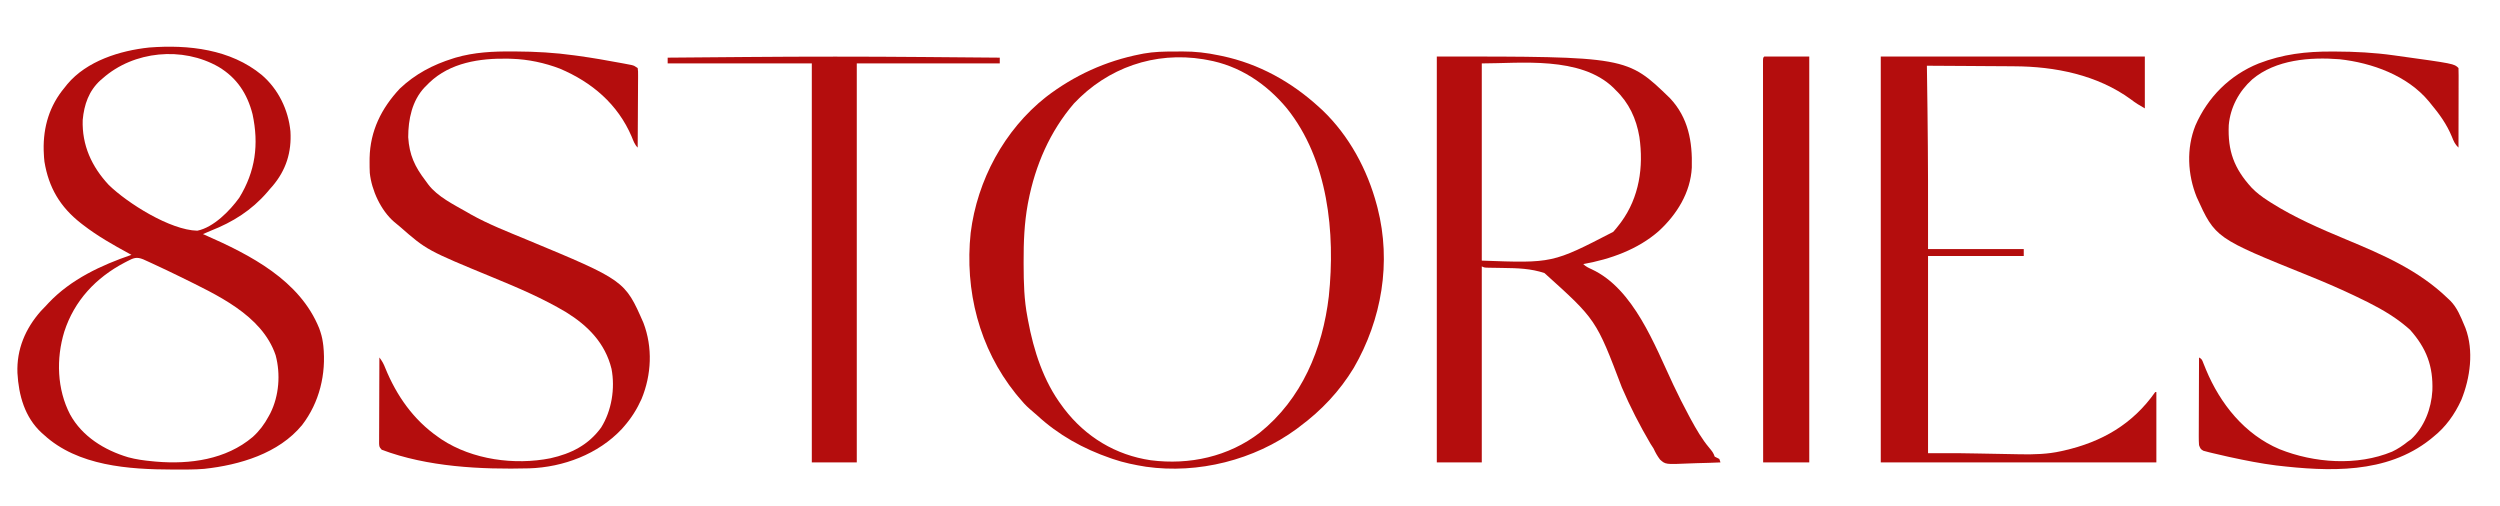 <?xml version="1.0" encoding="UTF-8"?>
<svg version="1.1" xmlns="http://www.w3.org/2000/svg" width="2168" height="439">
<path d="M0 0 C164.949 0 164.949 0 202.215 36.148 C218.175 53.12 221.746 73.865 221.136 96.327 C220.031 118.014 208.113 137.048 192.493 151.383 C174.356 167.319 150.476 175.857 127 180 C129.219 182.219 131.481 183.214 134.306 184.51 C170.772 201.442 188.922 250.349 205.022 284.509 C209.37 293.719 213.909 302.788 218.75 311.75 C219.269 312.713 219.787 313.677 220.322 314.669 C225.053 323.332 229.994 331.934 236.375 339.5 C238.584 342.127 239.909 343.726 241 347 C241.66 347.33 242.32 347.66 243 348 C243.66 348.33 244.32 348.66 245 349 C245.33 349.99 245.66 350.98 246 352 C239.188 352.306 232.377 352.515 225.559 352.659 C223.244 352.719 220.928 352.801 218.614 352.905 C198.339 353.795 198.339 353.795 193.599 349.559 C191.253 346.472 189.602 343.522 188 340 C187.113 338.581 186.211 337.171 185.285 335.777 C176.009 319.944 167.672 303.806 160.467 286.928 C138.157 228.156 138.157 228.156 93.35 187.789 C81.682 183.873 69.863 183.512 57.688 183.375 C55.312 183.338 52.937 183.298 50.562 183.252 C49.101 183.225 47.639 183.204 46.178 183.189 C41.222 183.111 41.222 183.111 39 182 C39 238.1 39 294.2 39 352 C26.13 352 13.26 352 0 352 C0 235.84 0 119.68 0 0 Z M39 6 C39 62.43 39 118.86 39 177 C100.349 179.272 100.349 179.272 152.992 152.066 C154.766 150.107 156.398 148.102 158 146 C158.584 145.239 159.168 144.479 159.77 143.695 C175.599 122.106 179.424 95.842 175.68 69.773 C173.053 54.008 166.634 40.116 155 29 C154.399 28.38 153.799 27.76 153.18 27.121 C124.557 -0.572 72.356 6 39 6 Z " fill="#B40D0D" transform="translate(1246,49)"/>
<path d="M0 0 C14.307 12.284 23.05 30.142 24.871 48.891 C25.975 66.96 21.071 82.629 9.211 96.512 C8.481 97.333 7.752 98.154 7 99 C6.188 99.955 5.376 100.91 4.539 101.895 C-8.807 117.315 -25.082 127.574 -44 135 C-46.339 135.986 -48.67 136.992 -51 138 C-50.393 138.265 -49.787 138.53 -49.162 138.803 C-10.047 156.019 33.043 177.997 49.852 219.832 C51.326 223.899 52.44 227.711 53 232 C53.133 232.976 53.266 233.952 53.402 234.957 C55.933 259.384 50.047 283.966 35.008 303.551 C14.729 328.288 -19.251 338.28 -49.961 341.594 C-58.164 342.271 -66.399 342.199 -74.625 342.188 C-75.92 342.186 -75.92 342.186 -77.242 342.185 C-115.26 342.095 -159.571 339.15 -189 312 C-189.642 311.438 -190.284 310.876 -190.945 310.297 C-205.583 296.775 -210.796 277.792 -211.875 258.527 C-212.678 237.909 -205.023 219.998 -191.562 204.75 C-190.052 203.157 -188.531 201.573 -187 200 C-186.254 199.192 -185.507 198.384 -184.738 197.551 C-165.382 177.17 -139.208 164.971 -113 156 C-114.002 155.458 -114.002 155.458 -115.025 154.905 C-128.928 147.353 -142.469 139.694 -155 130 C-155.904 129.302 -155.904 129.302 -156.826 128.591 C-174.869 114.471 -184.781 97.643 -188.461 75.188 C-188.746 72.784 -188.91 70.418 -189 68 C-189.04 67.082 -189.08 66.164 -189.121 65.219 C-189.575 44.935 -184.039 26.581 -171 11 C-169.851 9.55 -169.851 9.55 -168.68 8.07 C-151.733 -12.184 -122.885 -21.143 -97.578 -23.802 C-63.549 -26.422 -27.095 -22.343 0 0 Z M-138 3 C-138.637 3.543 -139.274 4.085 -139.93 4.645 C-150.007 13.849 -154.044 25.691 -155.277 38.992 C-156.021 60.94 -147.473 79.52 -132.727 95.336 C-116.506 111.185 -79.367 134.593 -55.875 135.062 C-41.827 132.241 -27.631 117.75 -19.547 106.52 C-5.453 83.563 -2.4 60.268 -8 34 C-12.578 16.181 -21.626 2.45 -37.422 -6.992 C-68.75 -24.934 -111.009 -20.934 -138 3 Z M-116.688 161.562 C-117.405 161.933 -118.123 162.304 -118.862 162.686 C-143.832 175.772 -162.527 195.66 -171.25 222.625 C-178.408 246.047 -177.581 272.609 -166.196 294.46 C-155.683 313.56 -136.46 325.394 -115.884 331.531 C-109.02 333.415 -102.081 334.347 -95 335 C-93.849 335.111 -92.698 335.222 -91.512 335.336 C-62.344 337.78 -31.097 333.602 -7.904 314.005 C-2.086 308.755 2.315 302.916 6 296 C6.471 295.139 6.941 294.278 7.426 293.391 C15.028 278.23 16.416 259.395 12.035 243.055 C0.14 207.953 -39.58 190.468 -70.371 175.17 C-78.366 171.239 -86.408 167.415 -94.5 163.688 C-95.503 163.225 -96.505 162.763 -97.538 162.287 C-98.464 161.866 -99.39 161.445 -100.344 161.012 C-101.15 160.645 -101.956 160.279 -102.787 159.901 C-108.553 157.553 -111.256 158.693 -116.688 161.562 Z " fill="#B40D0D" transform="translate(227,65)"/>
<path d="M0 0 C2.451 0.003 4.9 -0.02 7.351 -0.046 C18.121 -0.089 28.191 1.077 38.718 3.316 C39.668 3.509 40.619 3.703 41.598 3.902 C73.519 10.663 101.771 26.389 125.718 48.316 C126.661 49.175 127.605 50.035 128.577 50.921 C151.717 73.024 167.585 102.565 175.718 133.316 C175.916 134.063 176.114 134.811 176.318 135.581 C188.435 182.914 180 232.385 155.718 274.316 C143.456 294.548 127.684 311.283 108.718 325.316 C107.496 326.248 107.496 326.248 106.249 327.198 C69.455 354.29 20.662 366.484 -24.429 360.08 C-34.245 358.516 -43.875 356.565 -53.282 353.316 C-54.198 353.003 -54.198 353.003 -55.132 352.684 C-79.015 344.431 -100.382 332.598 -119.04 315.37 C-120.973 313.599 -122.945 311.918 -124.97 310.253 C-128.832 306.947 -132.065 303.243 -135.282 299.316 C-136.022 298.425 -136.762 297.534 -137.524 296.616 C-169.165 257.141 -181.797 207.222 -176.51 157.203 C-170.814 111.628 -147.367 68.025 -111.22 39.441 C-86.836 20.739 -59.417 8.199 -29.282 2.316 C-28.337 2.128 -27.391 1.94 -26.417 1.747 C-17.599 0.185 -8.927 -0.024 0 0 Z M-86.97 45.066 C-107.849 69.406 -120.453 98.608 -126.532 129.941 C-126.683 130.714 -126.834 131.487 -126.99 132.283 C-129.992 148.813 -130.655 165.177 -130.595 181.941 C-130.593 183.001 -130.591 184.062 -130.589 185.154 C-130.545 200.412 -130.197 215.295 -127.282 230.316 C-127.111 231.254 -126.939 232.193 -126.762 233.16 C-121.906 259.327 -113.423 285.806 -97.282 307.316 C-96.671 308.147 -96.06 308.979 -95.431 309.835 C-76.78 334.204 -50.777 349.981 -20.355 354.44 C13.178 358.752 47.056 351.367 74.128 330.59 C110.595 301.358 128.725 257.898 134.077 212.251 C139.819 157.266 133.507 93.893 97.718 49.316 C79.883 27.858 56.473 12.175 28.718 7.316 C27.6 7.112 26.483 6.908 25.331 6.698 C-16.926 -0.21 -57.778 14.073 -86.97 45.066 Z " fill="#B40D0D" transform="translate(1018.282,44.684)"/>
<path d="M0 0 C1.014 0.002 2.028 0.004 3.073 0.006 C20.212 0.057 36.948 0.921 53.938 3.312 C54.585 3.402 55.232 3.492 55.899 3.584 C106.174 10.549 106.174 10.549 109.938 14.312 C110.032 16.46 110.055 18.611 110.051 20.76 C110.051 21.433 110.051 22.106 110.051 22.8 C110.051 25.035 110.043 27.269 110.035 29.504 C110.033 31.049 110.032 32.595 110.031 34.141 C110.027 38.216 110.017 42.291 110.006 46.367 C109.996 50.523 109.991 54.678 109.986 58.834 C109.976 66.994 109.959 75.153 109.938 83.312 C106.867 80.461 105.729 77.727 104.188 73.812 C99.777 63.081 93.367 54.178 85.938 45.312 C85.091 44.263 85.091 44.263 84.227 43.191 C65.618 20.782 34.927 9.772 6.75 6.688 C-18.74 4.702 -48.578 6.952 -68.948 24.17 C-80.417 34.462 -87.949 48.436 -89.285 63.889 C-90.232 86.15 -84.711 101.353 -69.566 117.953 C-65.166 122.557 -60.419 126.081 -55.062 129.5 C-54.199 130.055 -53.336 130.609 -52.447 131.181 C-32.101 144.019 -10.094 153.568 12.056 162.789 C44.478 176.292 75.438 189.602 100.938 214.312 C101.617 214.954 102.296 215.596 102.996 216.258 C108.783 222.213 111.78 229.76 114.938 237.312 C115.279 238.118 115.621 238.924 115.973 239.754 C123.404 259.433 120.106 283.17 112.379 302.152 C106.628 314.761 98.813 325.685 87.938 334.312 C86.663 335.359 86.663 335.359 85.363 336.426 C47.314 366.481 -2.493 364.295 -48.262 358.938 C-61.666 357.24 -74.869 354.623 -88.062 351.75 C-88.742 351.602 -89.421 351.455 -90.12 351.302 C-94.447 350.354 -98.758 349.356 -103.062 348.312 C-104.59 347.945 -104.59 347.945 -106.148 347.571 C-107.048 347.332 -107.948 347.094 -108.875 346.848 C-109.645 346.647 -110.414 346.446 -111.207 346.239 C-113.749 344.97 -114.068 343.977 -115.062 341.312 C-115.242 338.797 -115.316 336.395 -115.29 333.882 C-115.29 333.14 -115.29 332.398 -115.29 331.634 C-115.289 329.188 -115.273 326.743 -115.258 324.297 C-115.254 322.599 -115.251 320.9 -115.249 319.202 C-115.242 314.737 -115.222 310.272 -115.2 305.807 C-115.179 301.249 -115.17 296.691 -115.16 292.133 C-115.139 283.193 -115.105 274.253 -115.062 265.312 C-112.423 266.632 -112.293 267.761 -111.215 270.477 C-110.862 271.344 -110.509 272.212 -110.145 273.105 C-109.767 274.04 -109.389 274.975 -109 275.938 C-96.604 305.626 -75.498 332.027 -45.283 344.836 C-15.226 356.869 21.991 359.602 52.363 346.992 C57.367 344.641 61.637 341.761 65.938 338.312 C66.845 337.673 67.752 337.034 68.688 336.375 C80.34 325.694 86.389 309.639 87.285 294.168 C88.076 272.901 82.165 257.287 67.938 241.312 C65.881 239.474 63.858 237.75 61.688 236.062 C61.085 235.593 60.482 235.123 59.861 234.639 C47.92 225.565 34.451 218.716 20.938 212.312 C20.078 211.904 19.219 211.496 18.334 211.075 C5.627 205.069 -7.227 199.548 -20.264 194.298 C-100.946 161.728 -100.946 161.728 -117.062 126.312 C-125.003 106.654 -126.141 84.095 -118.201 64.147 C-107.488 39.557 -88.35 20.431 -63.371 10.363 C-42.345 2.257 -22.374 -0.083 0 0 Z " fill="#B40D0D" transform="translate(2022.062,44.688)"/>
<path d="M0 0 C1.002 0.004 2.004 0.008 3.036 0.012 C20.088 0.091 36.784 1.023 53.688 3.375 C54.794 3.525 55.9 3.675 57.039 3.829 C69.461 5.542 81.801 7.692 94.125 10 C95.797 10.309 95.797 10.309 97.503 10.625 C98.532 10.823 99.561 11.022 100.621 11.227 C101.529 11.4 102.437 11.574 103.373 11.752 C105.688 12.375 105.688 12.375 108.688 14.375 C109.048 17.235 109.048 17.235 109.028 20.936 C109.029 21.609 109.029 22.283 109.029 22.976 C109.027 25.206 109.004 27.435 108.98 29.664 C108.975 31.208 108.971 32.752 108.968 34.296 C108.956 38.364 108.927 42.431 108.893 46.498 C108.863 50.647 108.849 54.796 108.834 58.945 C108.802 67.089 108.751 75.232 108.688 83.375 C105.975 80.663 104.939 77.426 103.5 73.938 C91.445 45.658 69.047 26.713 41.227 14.906 C28.103 9.889 13.745 6.806 -0.312 6.375 C-1.444 6.335 -2.576 6.295 -3.742 6.254 C-28.232 5.814 -53.848 9.589 -72.168 27.199 C-72.876 27.917 -73.583 28.635 -74.312 29.375 C-75.173 30.22 -75.173 30.22 -76.051 31.082 C-86.996 42.706 -90.312 58.929 -90.312 74.375 C-89.335 89.786 -84.612 99.868 -75.452 111.875 C-74.553 113.058 -73.682 114.262 -72.82 115.473 C-64.804 126.003 -50.624 132.906 -39.312 139.375 C-38.248 139.996 -37.183 140.618 -36.086 141.258 C-20.643 149.902 -3.938 156.388 12.391 163.164 C97.557 198.569 97.557 198.569 113.688 235.375 C121.796 256.638 120.691 280.335 112.062 301.316 C108.022 310.305 103.193 317.961 96.688 325.375 C95.815 326.373 95.815 326.373 94.926 327.391 C74.459 349.234 44.166 360.562 14.69 361.523 C-27.207 362.596 -73.729 360.338 -113.312 345.375 C-115.777 342.91 -115.547 341.539 -115.561 338.176 C-115.554 337.454 -115.547 336.732 -115.54 335.988 C-115.54 335.227 -115.54 334.466 -115.54 333.682 C-115.539 331.16 -115.523 328.639 -115.508 326.117 C-115.504 324.371 -115.501 322.625 -115.499 320.879 C-115.492 316.28 -115.472 311.68 -115.45 307.08 C-115.429 302.388 -115.42 297.696 -115.41 293.004 C-115.389 283.794 -115.355 274.585 -115.312 265.375 C-112.994 268.366 -111.537 271.018 -110.188 274.562 C-100.382 298.593 -85.736 319.489 -64.312 334.375 C-62.787 335.44 -62.787 335.44 -61.23 336.527 C-34.492 354.05 1.922 358.95 33.018 352.788 C51.108 348.736 65.929 341.291 77 326.125 C86.145 311.489 89.228 292.178 86 275.266 C80.541 252.973 65.536 237.805 46.57 226.089 C26.503 214.157 5.168 205.033 -16.377 196.173 C-74.181 172.342 -74.181 172.342 -97.545 151.904 C-99.185 150.486 -100.858 149.124 -102.547 147.766 C-114.041 137.83 -122.052 120.397 -123.628 105.365 C-123.786 102.195 -123.831 99.049 -123.812 95.875 C-123.807 94.742 -123.801 93.609 -123.795 92.442 C-123.301 68.868 -113.573 49.307 -97.625 32.25 C-84.283 19.602 -68.892 11.499 -51.438 6.062 C-50.709 5.832 -49.98 5.601 -49.23 5.364 C-33.076 0.663 -16.716 -0.136 0 0 Z " fill="#B40D0D" transform="translate(444.312,44.625)"/>
<path d="M0 0 C75.57 0 151.14 0 229 0 C229 14.85 229 29.7 229 45 C224.54 42.452 220.943 40.309 217 37.25 C187.828 15.905 150.978 8.592 115.586 8.488 C113.392 8.471 111.198 8.453 109.004 8.434 C103.293 8.387 97.582 8.357 91.871 8.33 C86.018 8.3 80.165 8.254 74.312 8.209 C62.875 8.123 51.438 8.056 40 8 C40.013 8.886 40.025 9.772 40.038 10.684 C40.2 22.227 40.353 33.77 40.5 45.312 C40.512 46.246 40.524 47.179 40.536 48.141 C41.036 87.765 41.077 127.372 41 167 C68.39 167 95.78 167 124 167 C124 168.98 124 170.96 124 173 C96.61 173 69.22 173 41 173 C41 229.43 41 285.86 41 344 C49.58 344 58.16 344 67 344 C72.412 344.067 77.82 344.145 83.23 344.254 C84.615 344.279 85.999 344.304 87.383 344.328 C93.097 344.43 98.812 344.535 104.526 344.648 C108.083 344.719 111.64 344.782 115.197 344.843 C117.151 344.877 119.104 344.919 121.057 344.961 C132.917 345.157 144.828 344.888 156.438 342.25 C157.231 342.075 158.025 341.9 158.843 341.72 C191.763 334.237 218.46 318.83 238 291 C238.33 291 238.66 291 239 291 C239 311.13 239 331.26 239 352 C160.13 352 81.26 352 0 352 C0 235.84 0 119.68 0 0 Z " fill="#B40D0D" transform="translate(1631,49)"/>
<path d="M0 0 C7.215 0.062 14.429 0.122 21.644 0.181 C36.417 0.304 51.19 0.428 65.964 0.555 C65.964 2.205 65.964 3.855 65.964 5.555 C25.044 5.555 -15.876 5.555 -58.036 5.555 C-58.036 119.735 -58.036 233.915 -58.036 351.555 C-70.906 351.555 -83.776 351.555 -97.036 351.555 C-97.036 237.375 -97.036 123.195 -97.036 5.555 C-138.286 5.555 -179.536 5.555 -222.036 5.555 C-222.036 3.905 -222.036 2.255 -222.036 0.555 C-206.412 0.422 -190.788 0.292 -175.163 0.163 C-167.904 0.104 -160.644 0.044 -153.384 -0.018 C-102.248 -0.452 -51.136 -0.438 0 0 Z " fill="#B40D0D" transform="translate(801.036,49.445)"/>
<path d="M0 0 C12.87 0 25.74 0 39 0 C39 116.16 39 232.32 39 352 C25.8 352 12.6 352 -1 352 C-1.023 307.302 -1.04 262.603 -1.051 217.905 C-1.052 212.634 -1.054 207.363 -1.055 202.092 C-1.055 201.042 -1.055 199.993 -1.056 198.911 C-1.06 181.895 -1.068 164.879 -1.077 147.863 C-1.086 130.417 -1.092 112.971 -1.094 95.525 C-1.095 84.75 -1.1 73.976 -1.108 63.201 C-1.113 55.824 -1.115 48.446 -1.114 41.068 C-1.113 36.805 -1.114 32.541 -1.119 28.278 C-1.124 24.382 -1.124 20.485 -1.121 16.589 C-1.12 15.173 -1.122 13.757 -1.125 12.341 C-1.129 10.429 -1.126 8.517 -1.123 6.605 C-1.123 5.539 -1.124 4.473 -1.124 3.375 C-1 1 -1 1 0 0 Z " fill="#B40D0D" transform="translate(1530,49)"/>
</svg>

